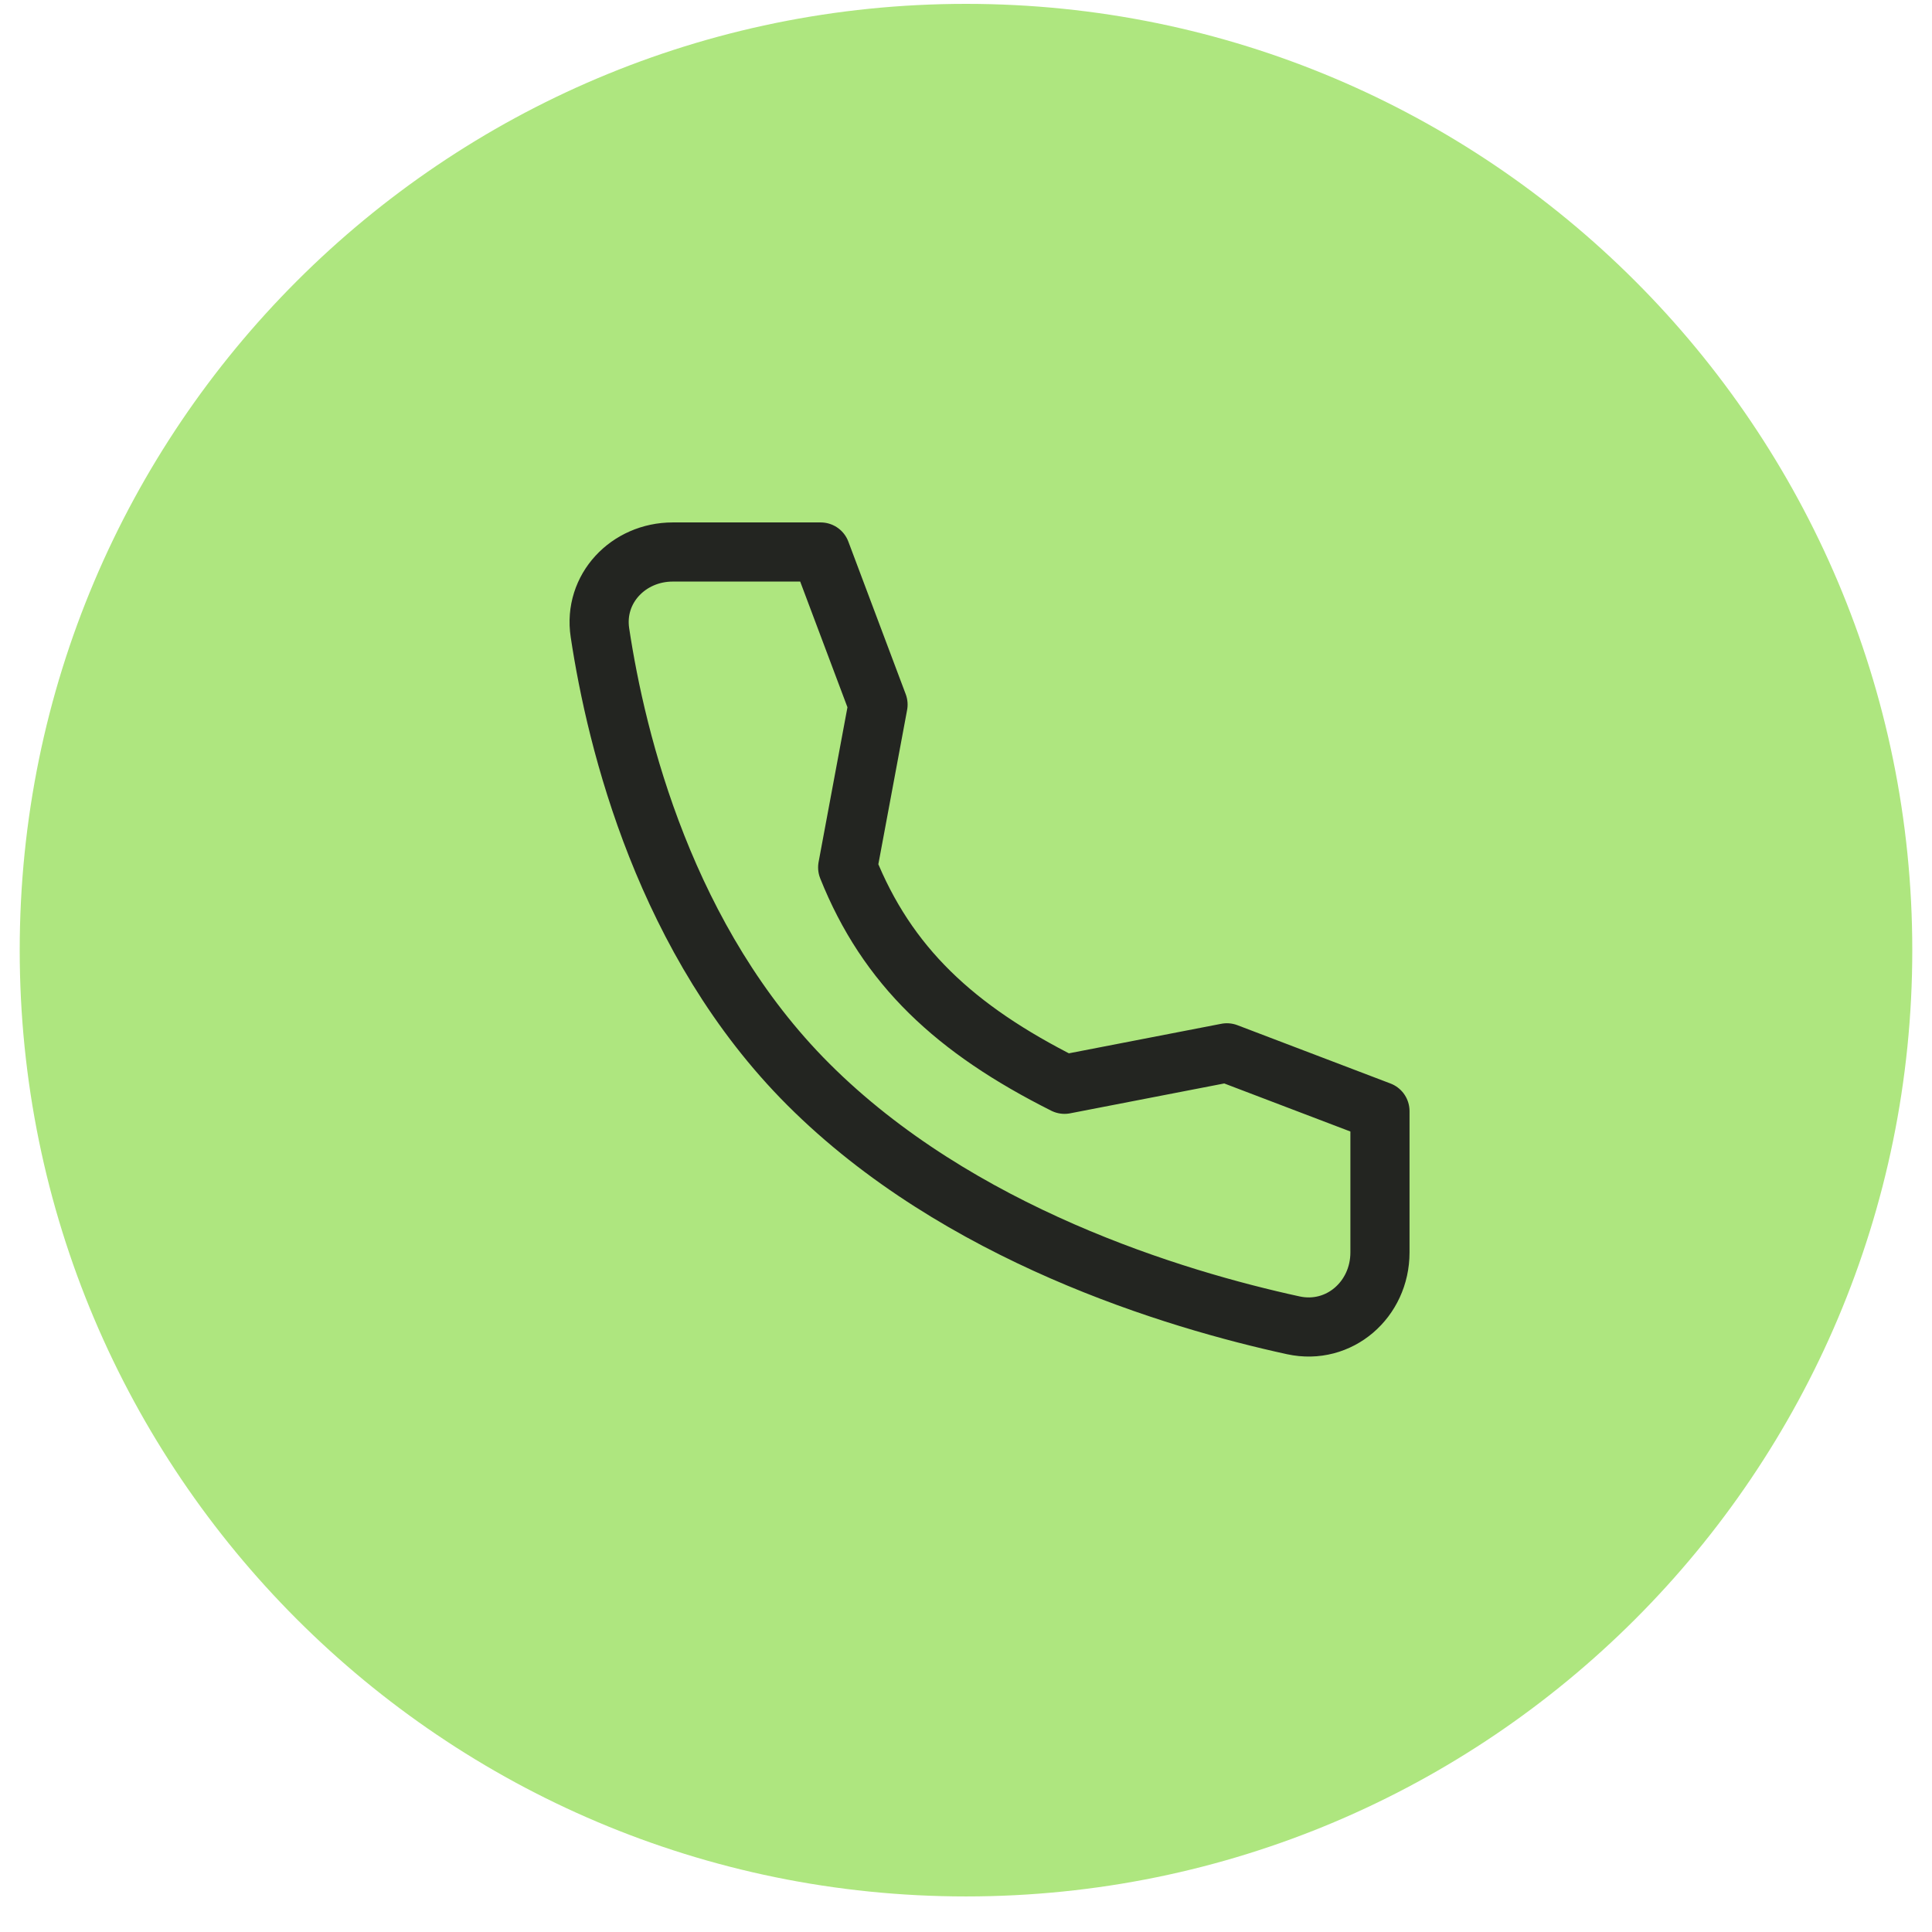 <svg width="49" height="49" viewBox="0 0 49 49" fill="none" xmlns="http://www.w3.org/2000/svg">
<g clip-path="url(#clip0_1997_83387)">
<path d="M48.5 24.098C48.5 10.843 37.755 0.098 24.5 0.098C11.245 0.098 0.5 10.843 0.5 24.098C0.5 37.352 11.245 48.098 24.5 48.098C37.755 48.098 48.5 37.352 48.5 24.098Z" fill="#AEE67F"/>
<path d="M31.117 26.702L26.999 27.5C24.217 26.104 22.499 24.5 21.499 22L22.269 17.87L20.814 14H17.063C15.935 14 15.047 14.932 15.216 16.047C15.636 18.83 16.876 23.877 20.499 27.5C24.304 31.305 29.785 32.956 32.801 33.613C33.966 33.866 34.999 32.958 34.999 31.765V28.181L31.117 26.702Z" stroke="#232521" stroke-width="1.5" stroke-linecap="round" stroke-linejoin="round"/>
</g>
<defs>
<clipPath id="clip0_1997_83387">
<rect width="48" height="48" fill="white" transform="translate(0.5 0.098)"/>
</clipPath>
</defs>
</svg>
